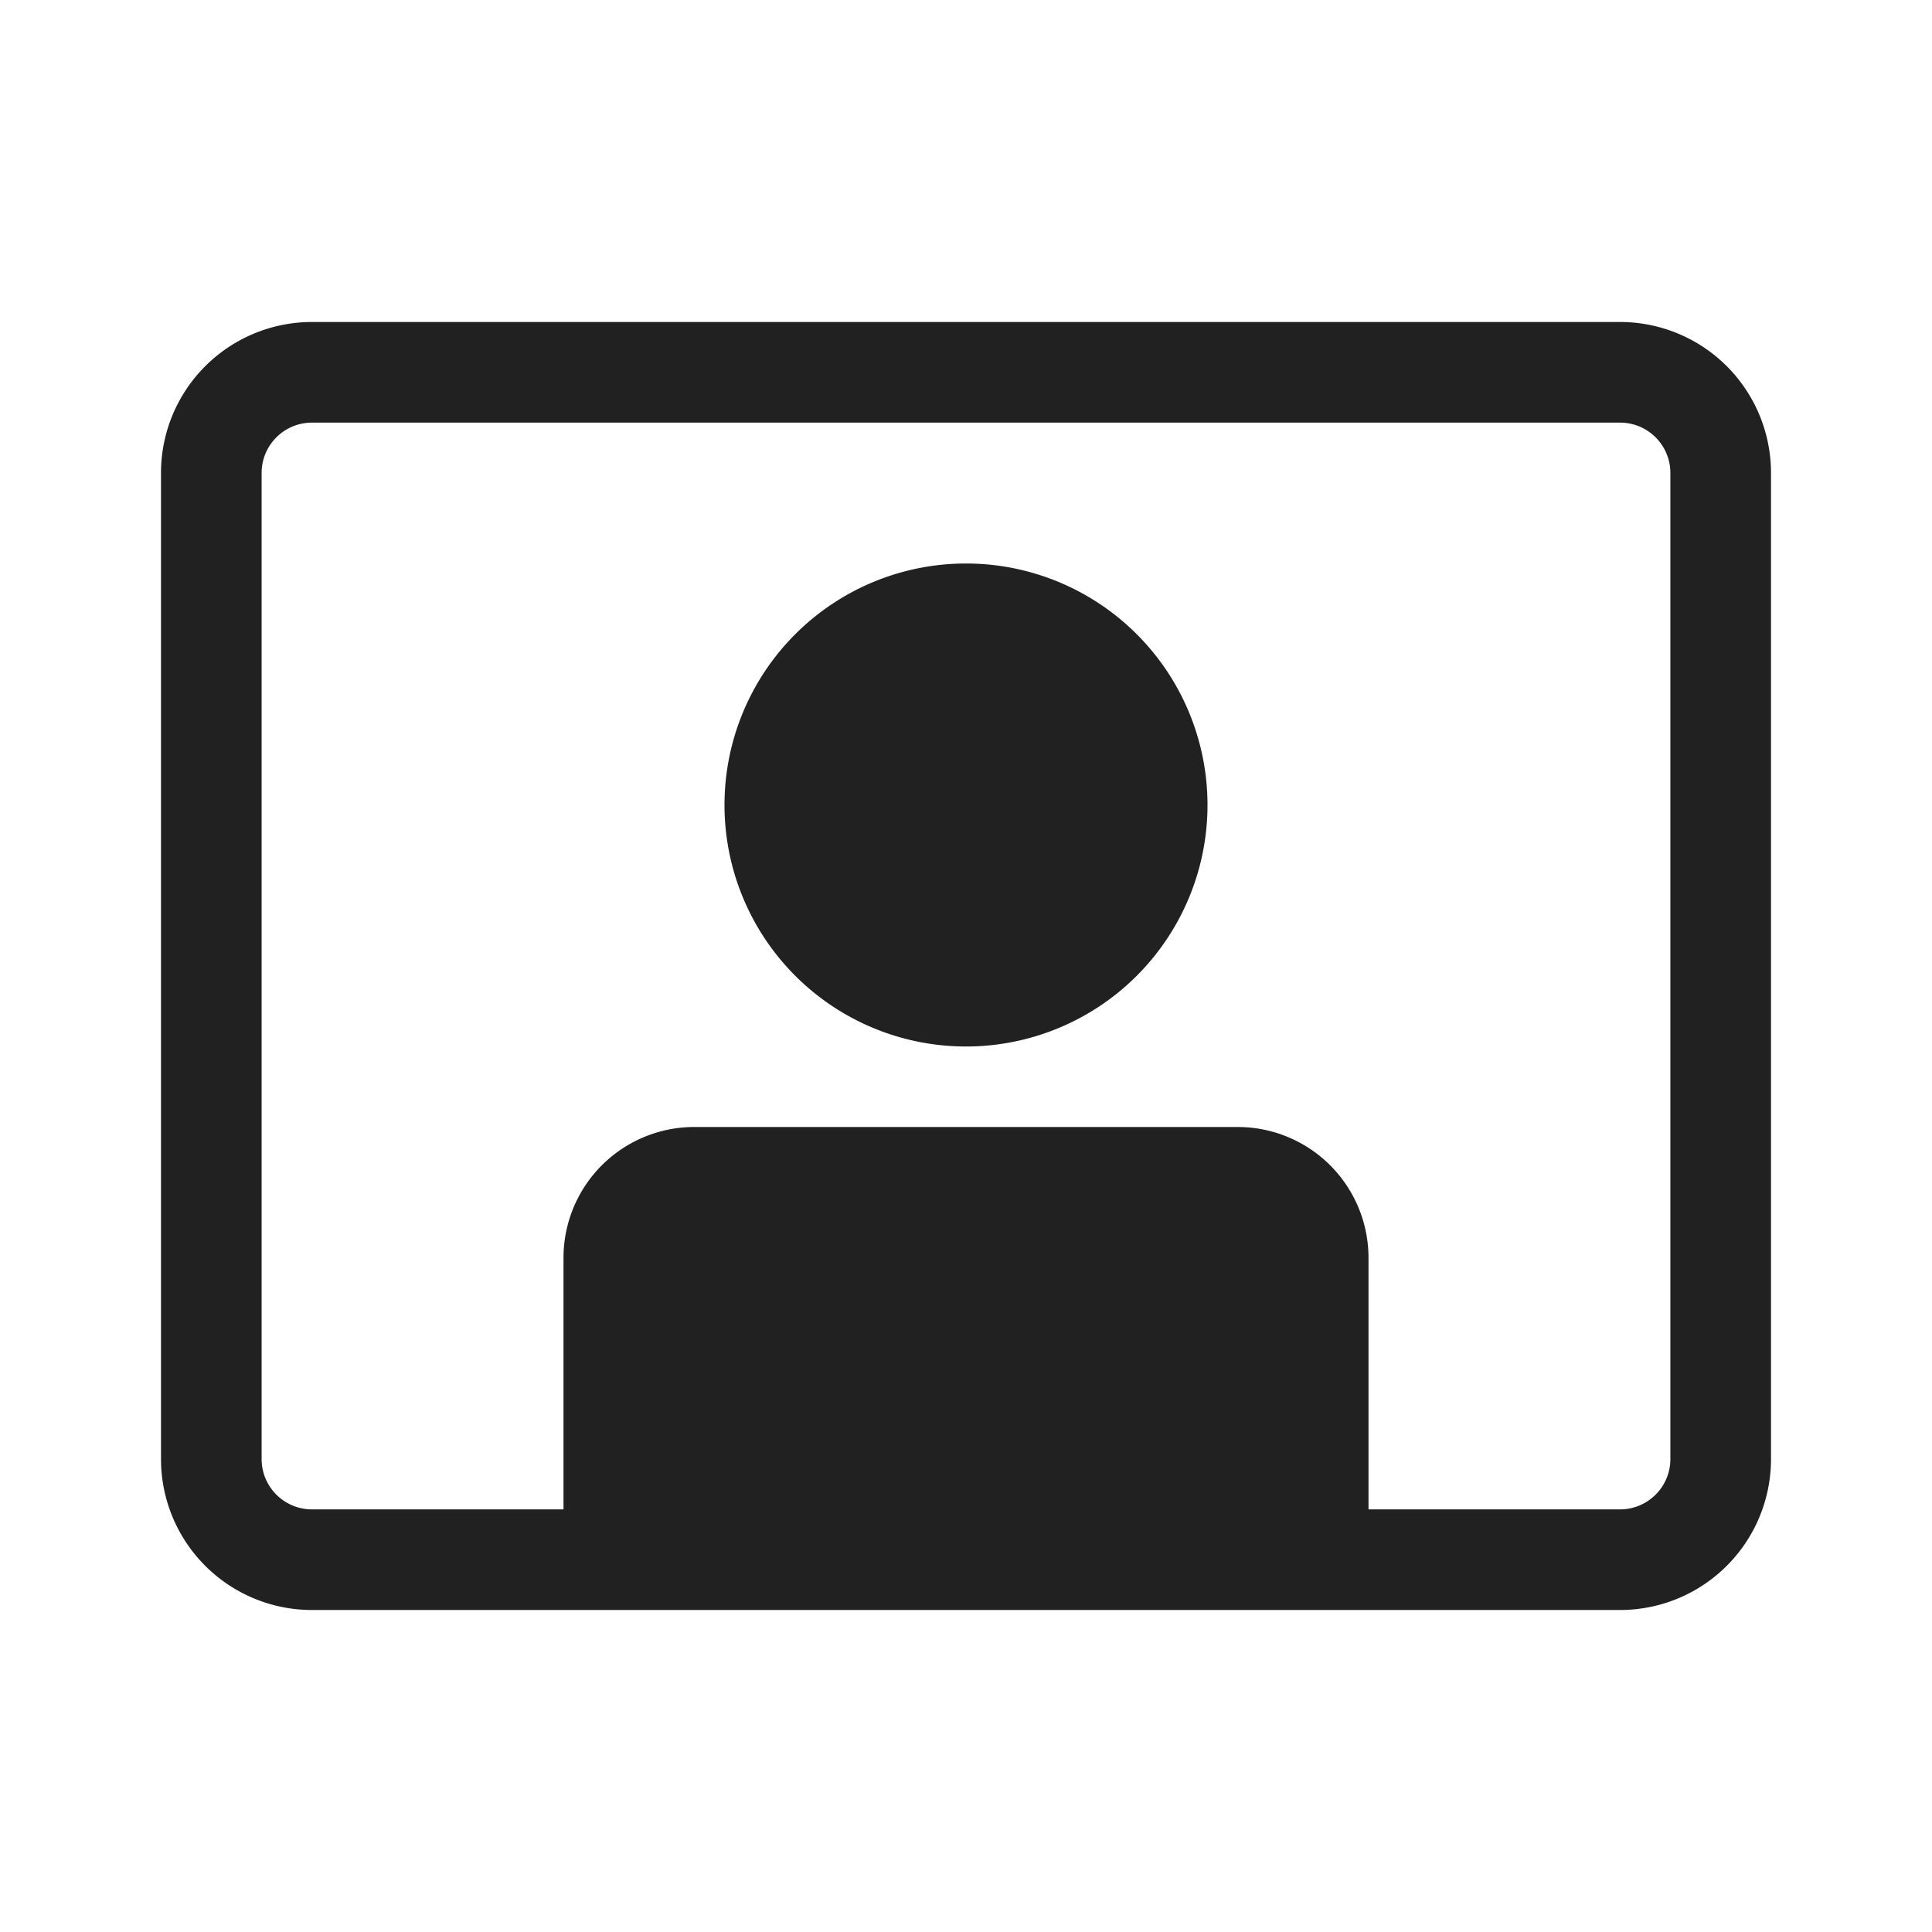 <svg viewBox="0 0 48 48" fill="none" xmlns="http://www.w3.org/2000/svg" height="1em" width="1em">
  <path d="M30 20a6 6 0 1 1-12 0 6 6 0 0 1 12 0ZM4 11.75A3.75 3.75 0 0 1 7.75 8h32.5A3.75 3.75 0 0 1 44 11.75v24.5A3.75 3.75 0 0 1 40.25 40H7.75A3.75 3.75 0 0 1 4 36.25v-24.5Zm3.75-1.25c-.69 0-1.25.56-1.25 1.25v24.5c0 .69.56 1.25 1.25 1.25H14v-6.25A3.25 3.25 0 0 1 17.25 28h13.5A3.25 3.25 0 0 1 34 31.25v6.25h6.25c.69 0 1.25-.56 1.25-1.25v-24.5c0-.69-.56-1.25-1.25-1.25H7.75Z" fill="#212121"/>
</svg>
